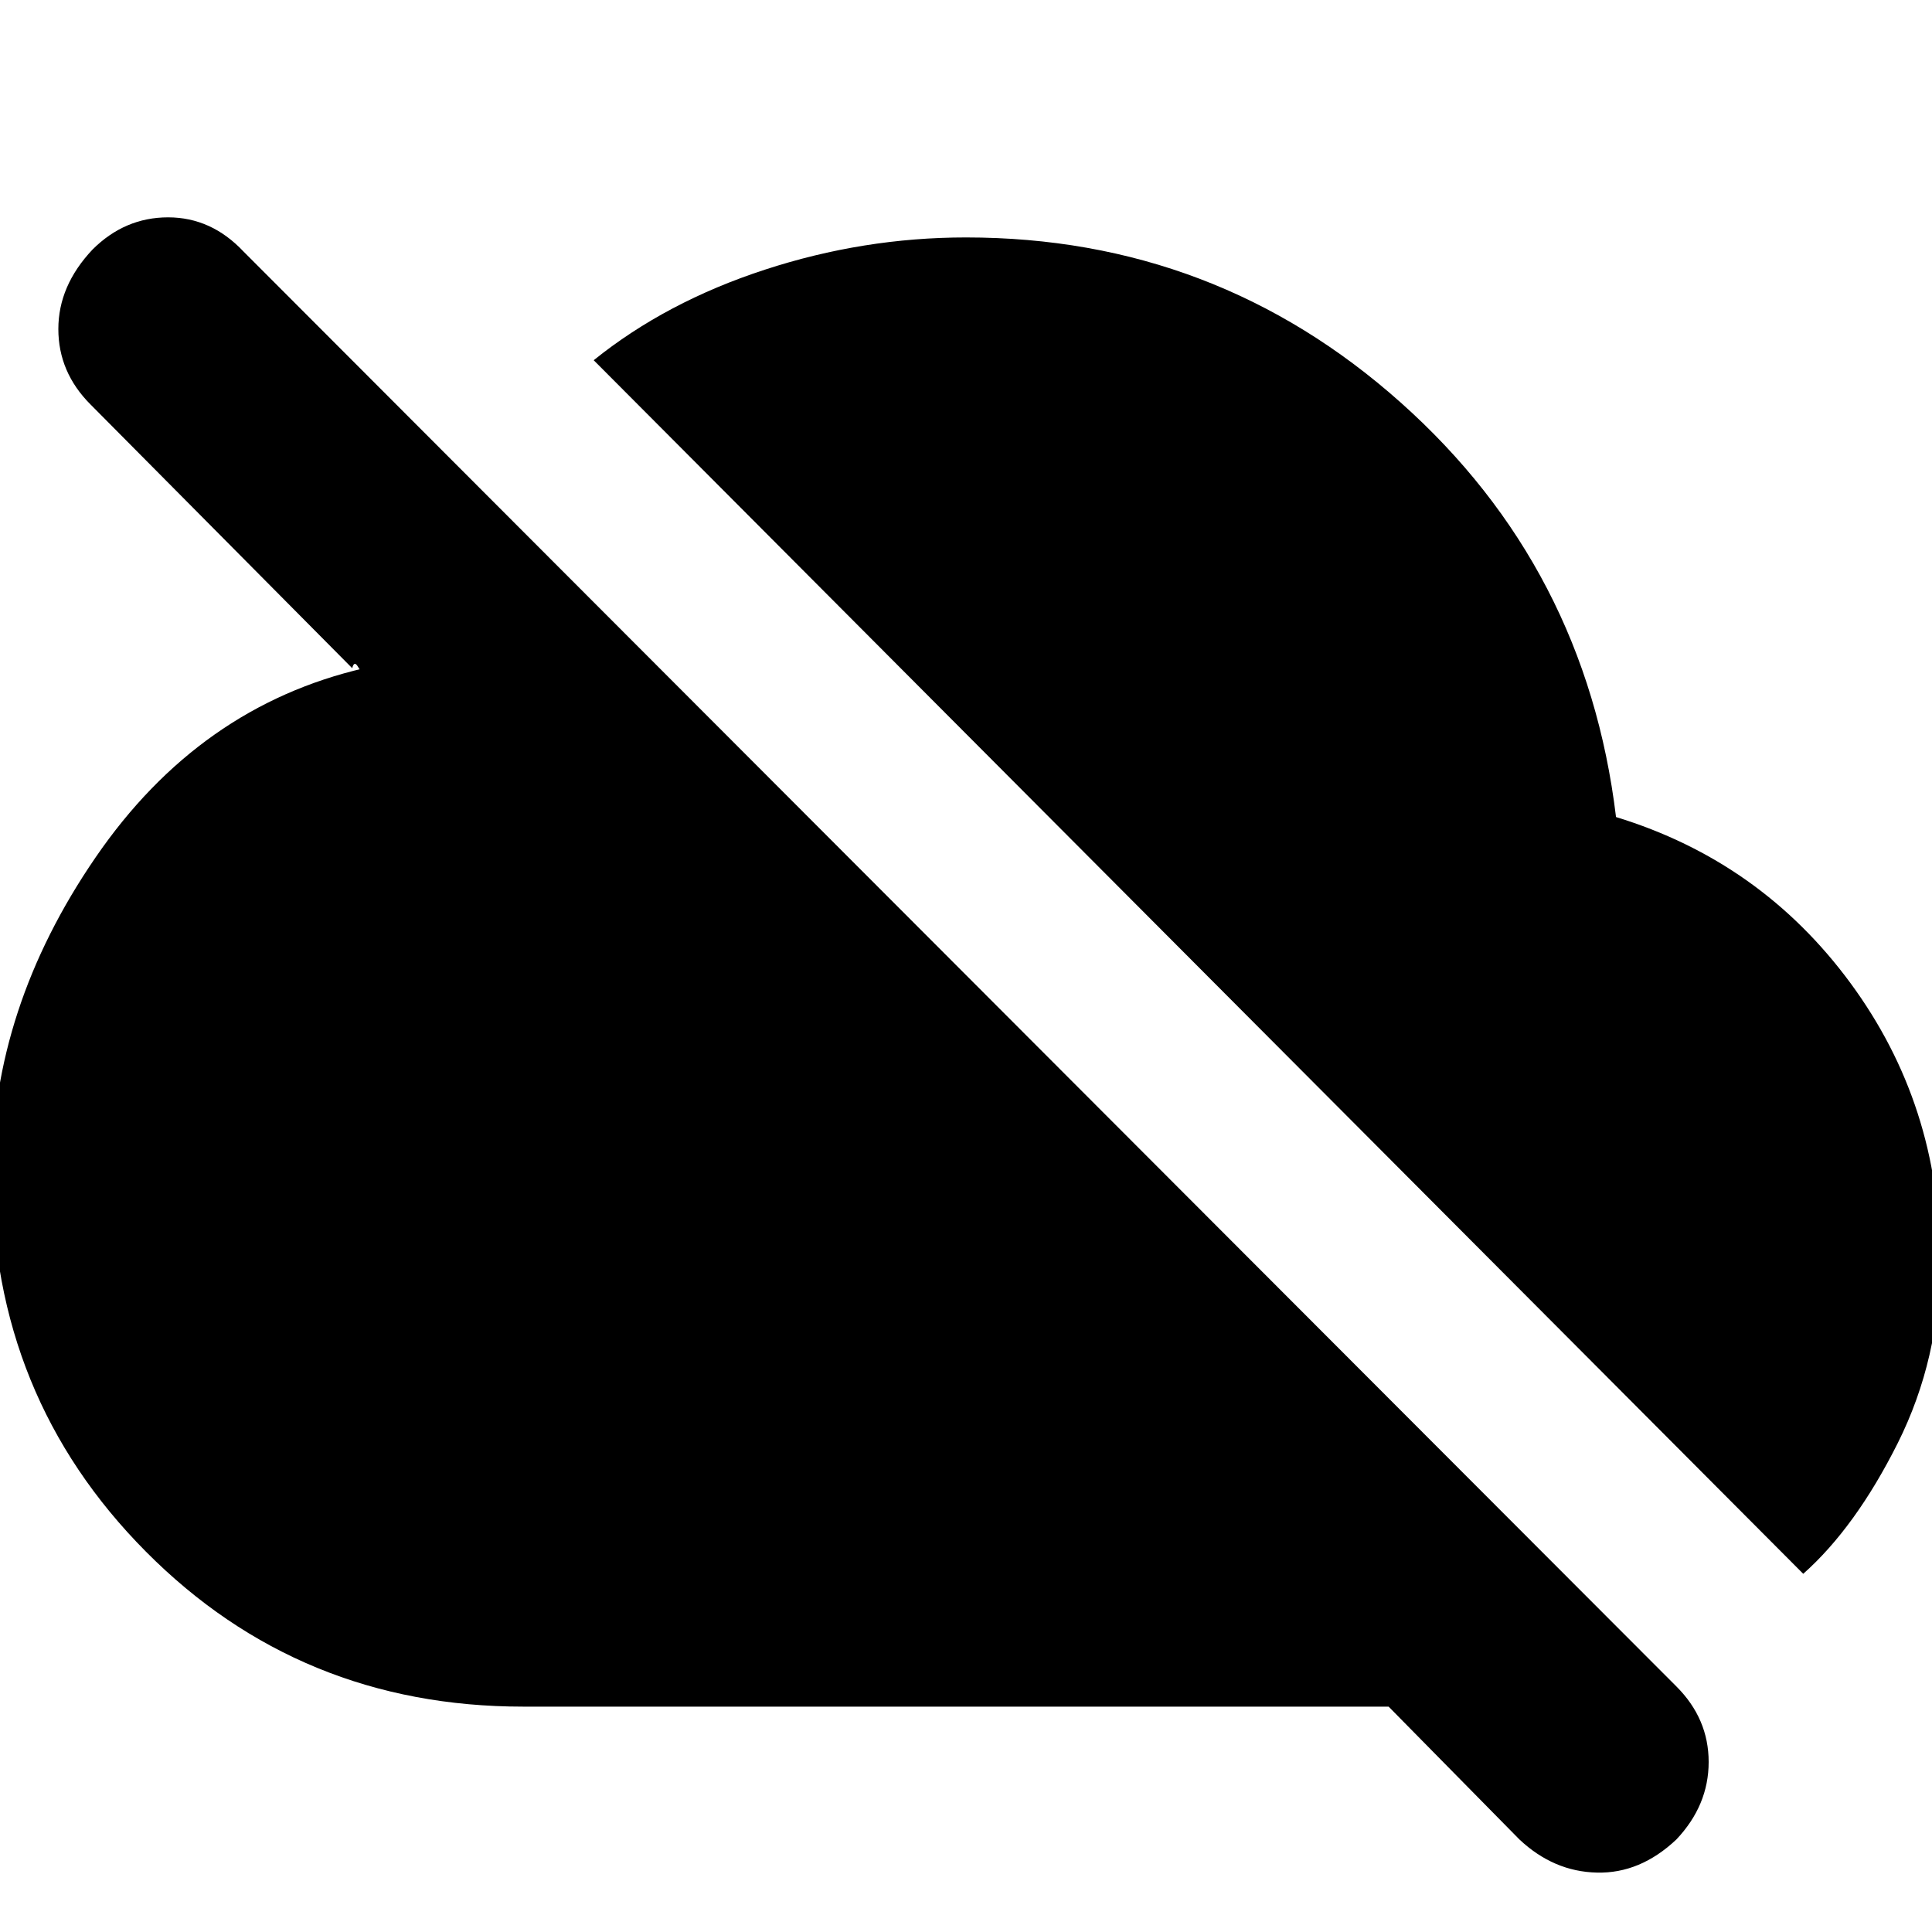 <svg xmlns="http://www.w3.org/2000/svg" height="20" width="20"><path d="m15.729 19.042-1.354-1.375H5.417q-2.313 0-3.907-1.605-1.593-1.604-1.593-3.916 0-1.708 1.073-3.271 1.072-1.563 2.781-1.958-.021.062-.063-.011-.041-.073-.062.011L.938 4.188q-.334-.334-.334-.782t.354-.823q.334-.333.782-.333t.781.354l14.833 14.854q.334.334.334.782t-.334.802q-.375.354-.823.343-.448-.01-.802-.343Zm2.938-2.75L6.146 3.729q.75-.604 1.771-.937Q8.938 2.458 10 2.458q2.583 0 4.5 1.709 1.917 1.708 2.229 4.291 1.5.459 2.427 1.719.927 1.261.927 2.865 0 1.02-.437 1.896-.438.874-.979 1.354Z"/></svg>
